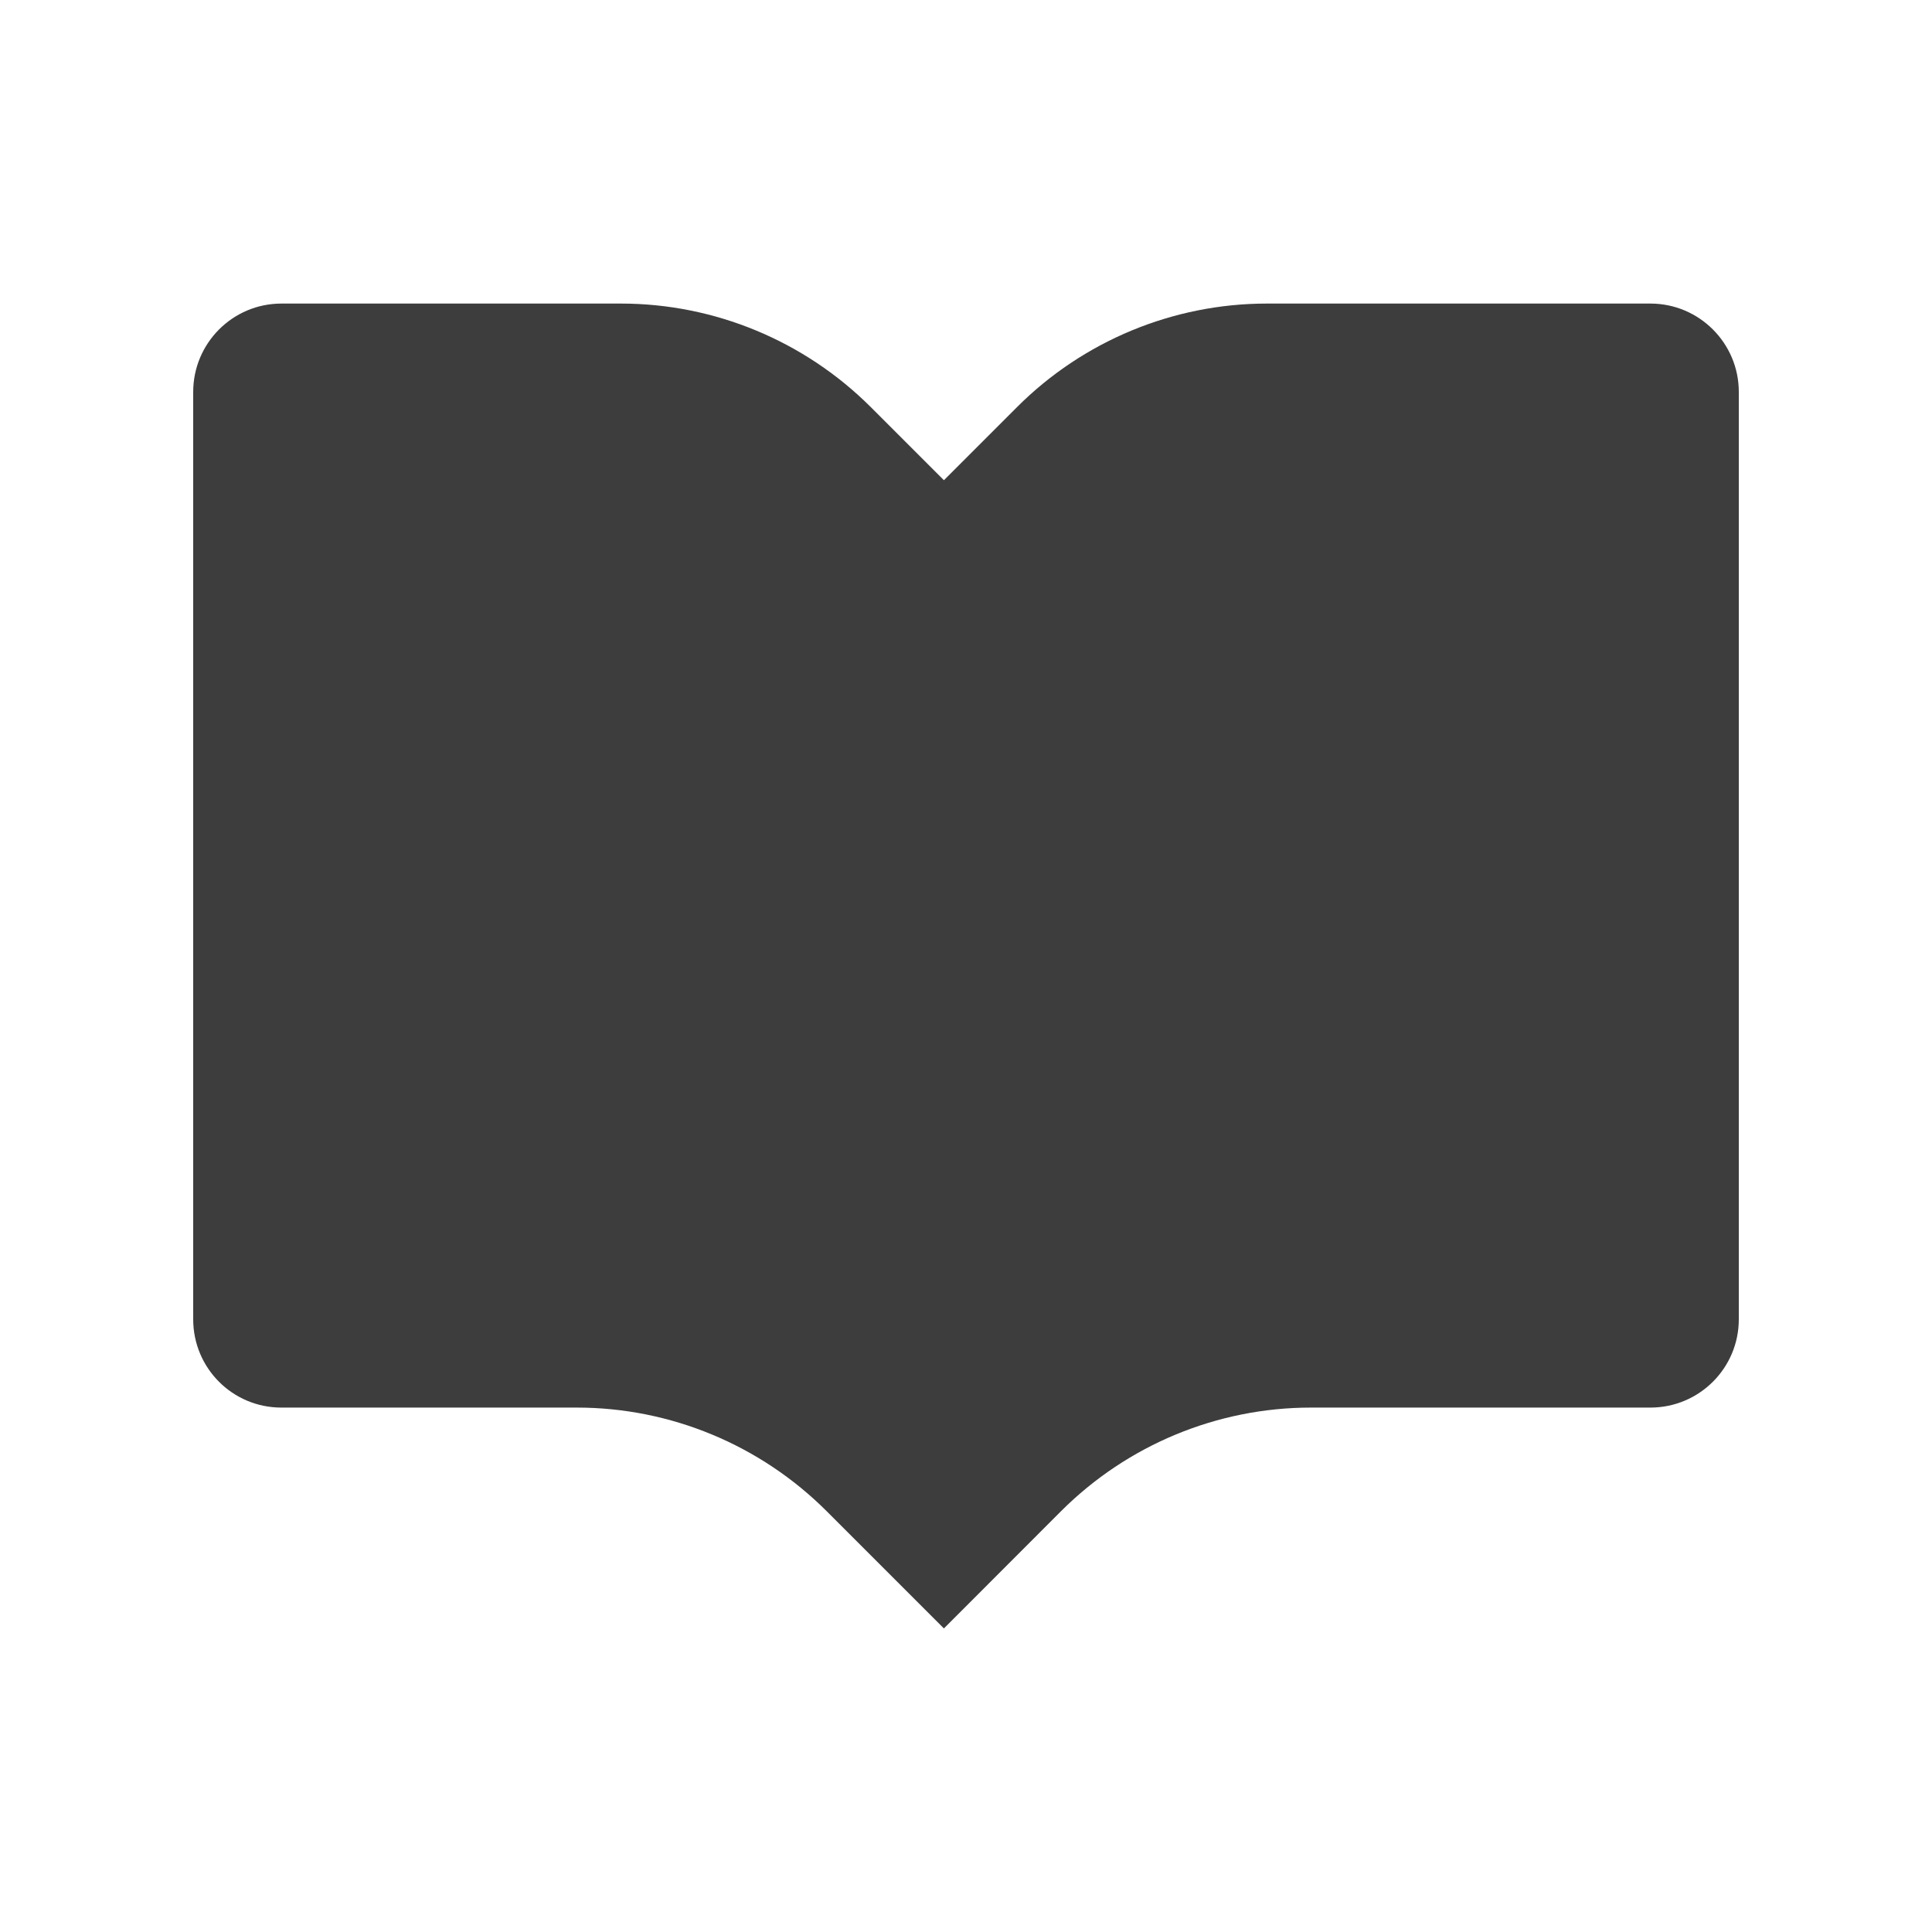 <svg width="16" height="16" viewBox="0 0 16 16" fill="none" xmlns="http://www.w3.org/2000/svg">
<path d="M4.777 11.657H2.33C1.926 11.657 1.6 11.33 1.6 10.926V3.246C1.6 2.842 1.927 2.514 2.331 2.514H5.142C5.918 2.514 6.662 2.823 7.211 3.371L7.817 3.977L8.423 3.371C8.971 2.823 9.716 2.514 10.492 2.514H13.668C14.072 2.514 14.4 2.842 14.4 3.246V10.926C14.4 11.33 14.072 11.657 13.668 11.657H10.857C10.081 11.657 9.337 11.966 8.788 12.514L7.817 13.486L6.845 12.514C6.296 11.966 5.553 11.657 4.777 11.657Z" fill="#3D3D3D"/>
</svg>
